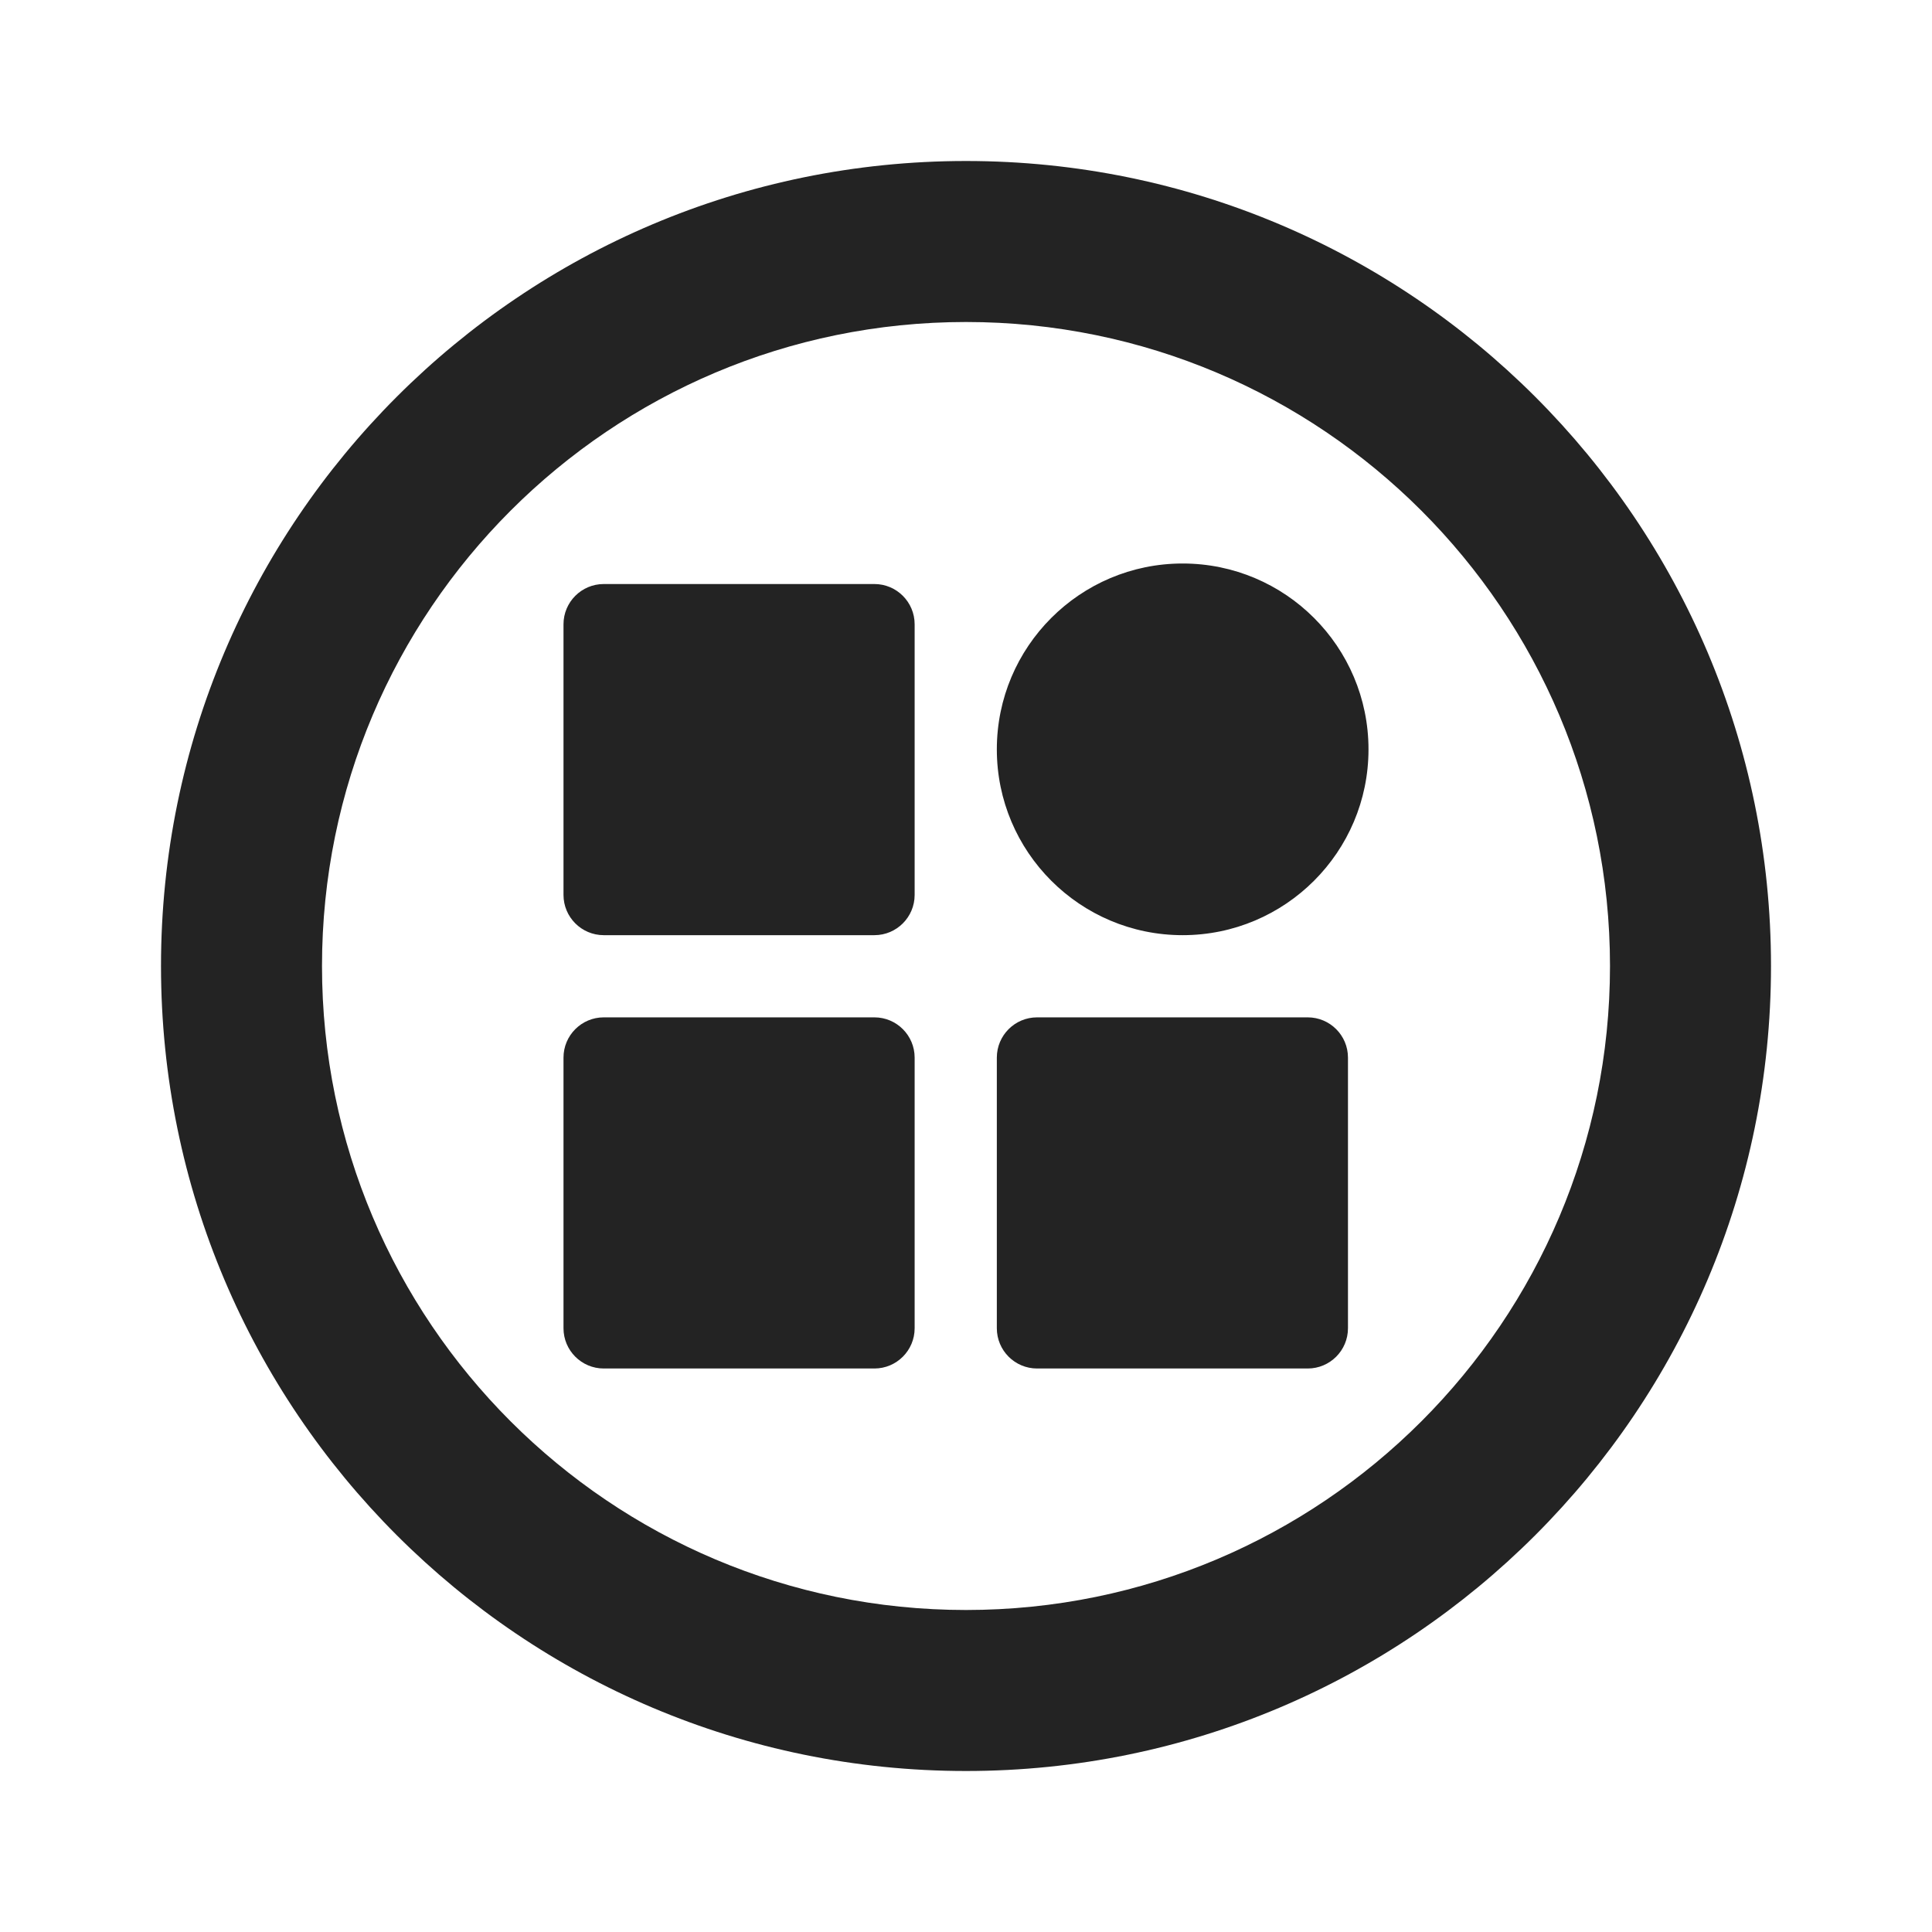 <?xml version="1.0" encoding="UTF-8"?>
<svg width="24px" height="24px" viewBox="0 0 24 24" version="1.1" xmlns="http://www.w3.org/2000/svg" xmlns:xlink="http://www.w3.org/1999/xlink">
    <title>Icon / customization_circle</title>
    <g id="Icon-/-customization_circle" stroke="none" stroke-width="1" fill="none" fill-rule="evenodd" fill-opacity="0.86">
        <path d="M12,2 C17.523,2 22,6.477 22,12 C22,17.523 17.523,22 12,22 C6.477,22 2,17.523 2,12 C2,6.477 6.477,2 12,2 Z M12,4 C7.582,4 4,7.582 4,12 C4,16.418 7.582,20 12,20 C16.418,20 20,16.418 20,12 C20,7.582 16.418,4 12,4 Z M10.862,12.638 C11.138,12.638 11.362,12.862 11.362,13.138 L11.362,16.5 C11.362,16.776 11.138,17 10.862,17 L7.5,17 C7.224,17 7,16.776 7,16.5 L7,13.138 C7,12.862 7.224,12.638 7.5,12.638 L10.862,12.638 Z M16.245,12.638 C16.521,12.638 16.745,12.862 16.745,13.138 L16.745,16.5 C16.745,16.776 16.521,17 16.245,17 L12.883,17 C12.607,17 12.383,16.776 12.383,16.5 L12.383,13.138 C12.383,12.862 12.607,12.638 12.883,12.638 L16.245,12.638 Z M10.862,7.255 C11.138,7.255 11.362,7.479 11.362,7.755 L11.362,11.117 C11.362,11.393 11.138,11.617 10.862,11.617 L7.5,11.617 C7.224,11.617 7,11.393 7,11.117 L7,7.755 C7,7.479 7.224,7.255 7.5,7.255 L10.862,7.255 Z M14.691,7 C15.966,7 17,8.034 17,9.309 C17,10.583 15.966,11.617 14.691,11.617 C13.417,11.617 12.383,10.583 12.383,9.309 C12.383,8.034 13.417,7 14.691,7 Z" id="形状结合" fill="#000000"></path>
    </g>
</svg>